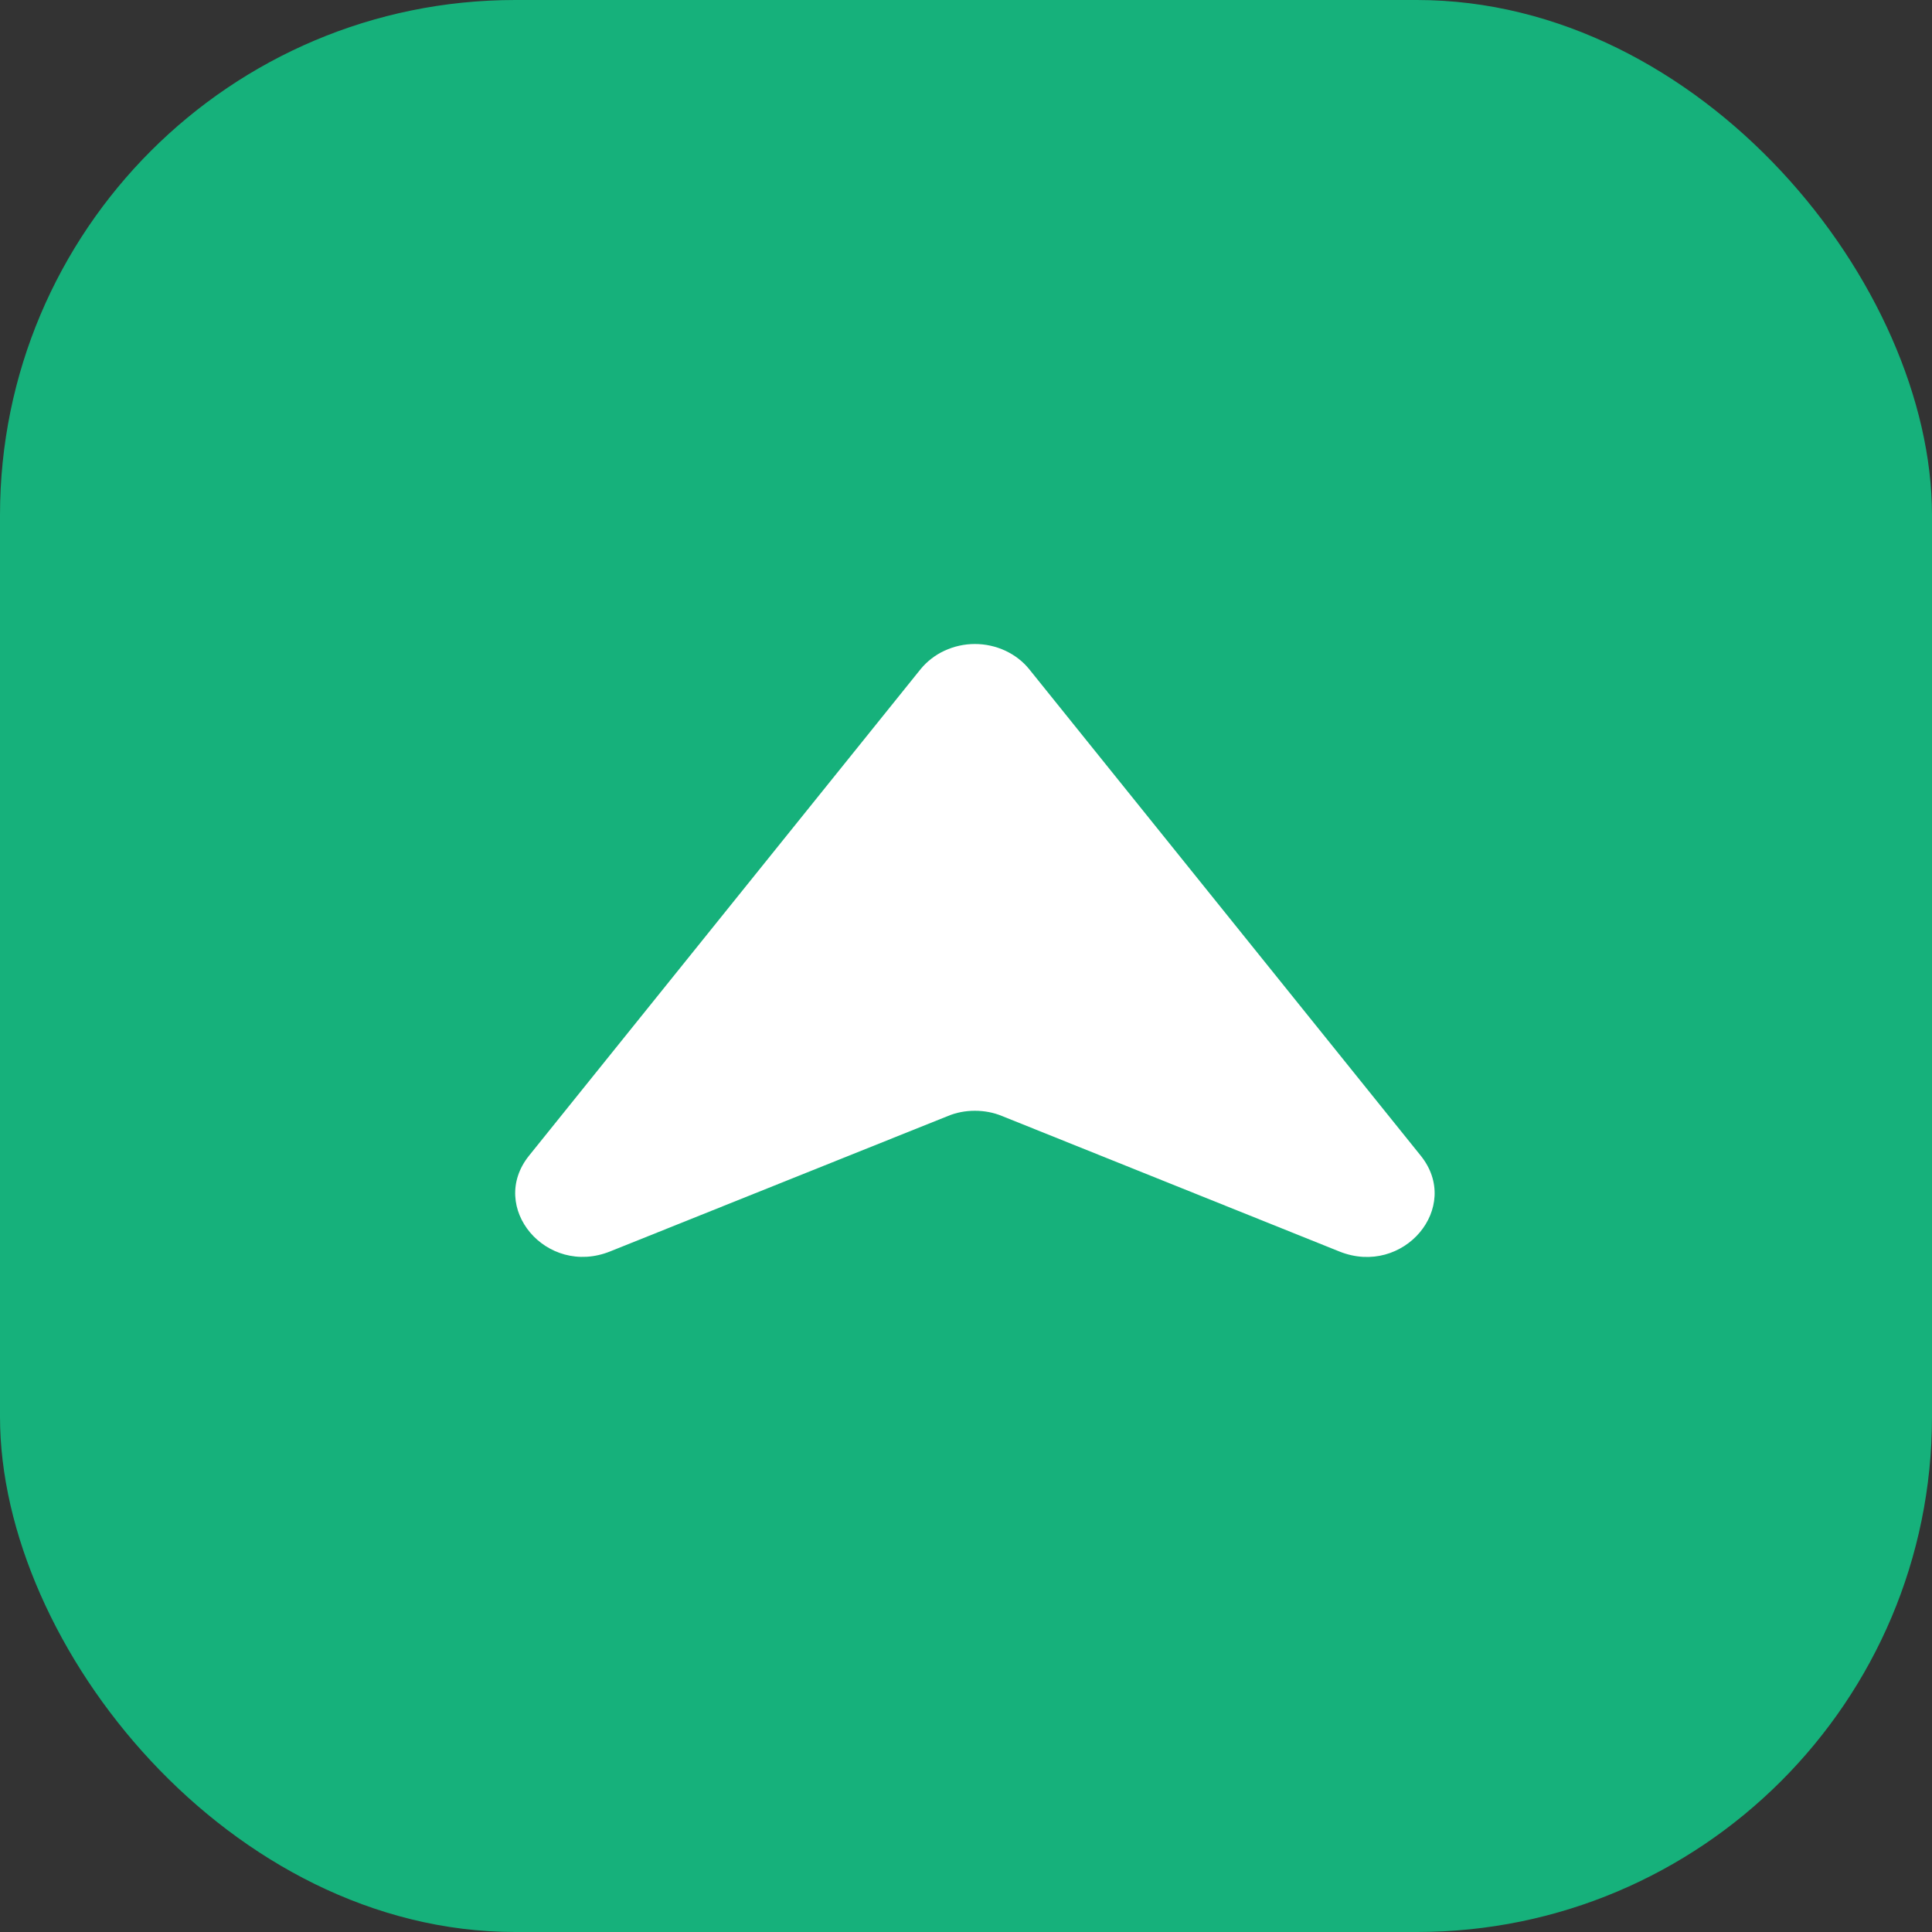 <svg width="15" height="15" viewBox="0 0 15 15" fill="none" xmlns="http://www.w3.org/2000/svg">
<rect x="0" y="0" width="15" height="15" fill="#333333" stroke="none"/>
<rect width="15" height="15" rx="4" fill="#16B17B"/>
<path d="M4.737 9.716C4.242 9.915 3.785 9.373 4.108 8.972L7.147 5.196C7.197 5.135 7.26 5.086 7.333 5.052C7.407 5.018 7.487 5 7.569 5C7.651 5 7.732 5.018 7.805 5.052C7.878 5.086 7.942 5.135 7.991 5.196L11.03 8.972C11.354 9.373 10.896 9.915 10.4 9.717L7.778 8.664C7.712 8.637 7.641 8.624 7.569 8.624C7.497 8.624 7.427 8.637 7.361 8.664L4.737 9.716Z" fill="white"/>
</svg>
